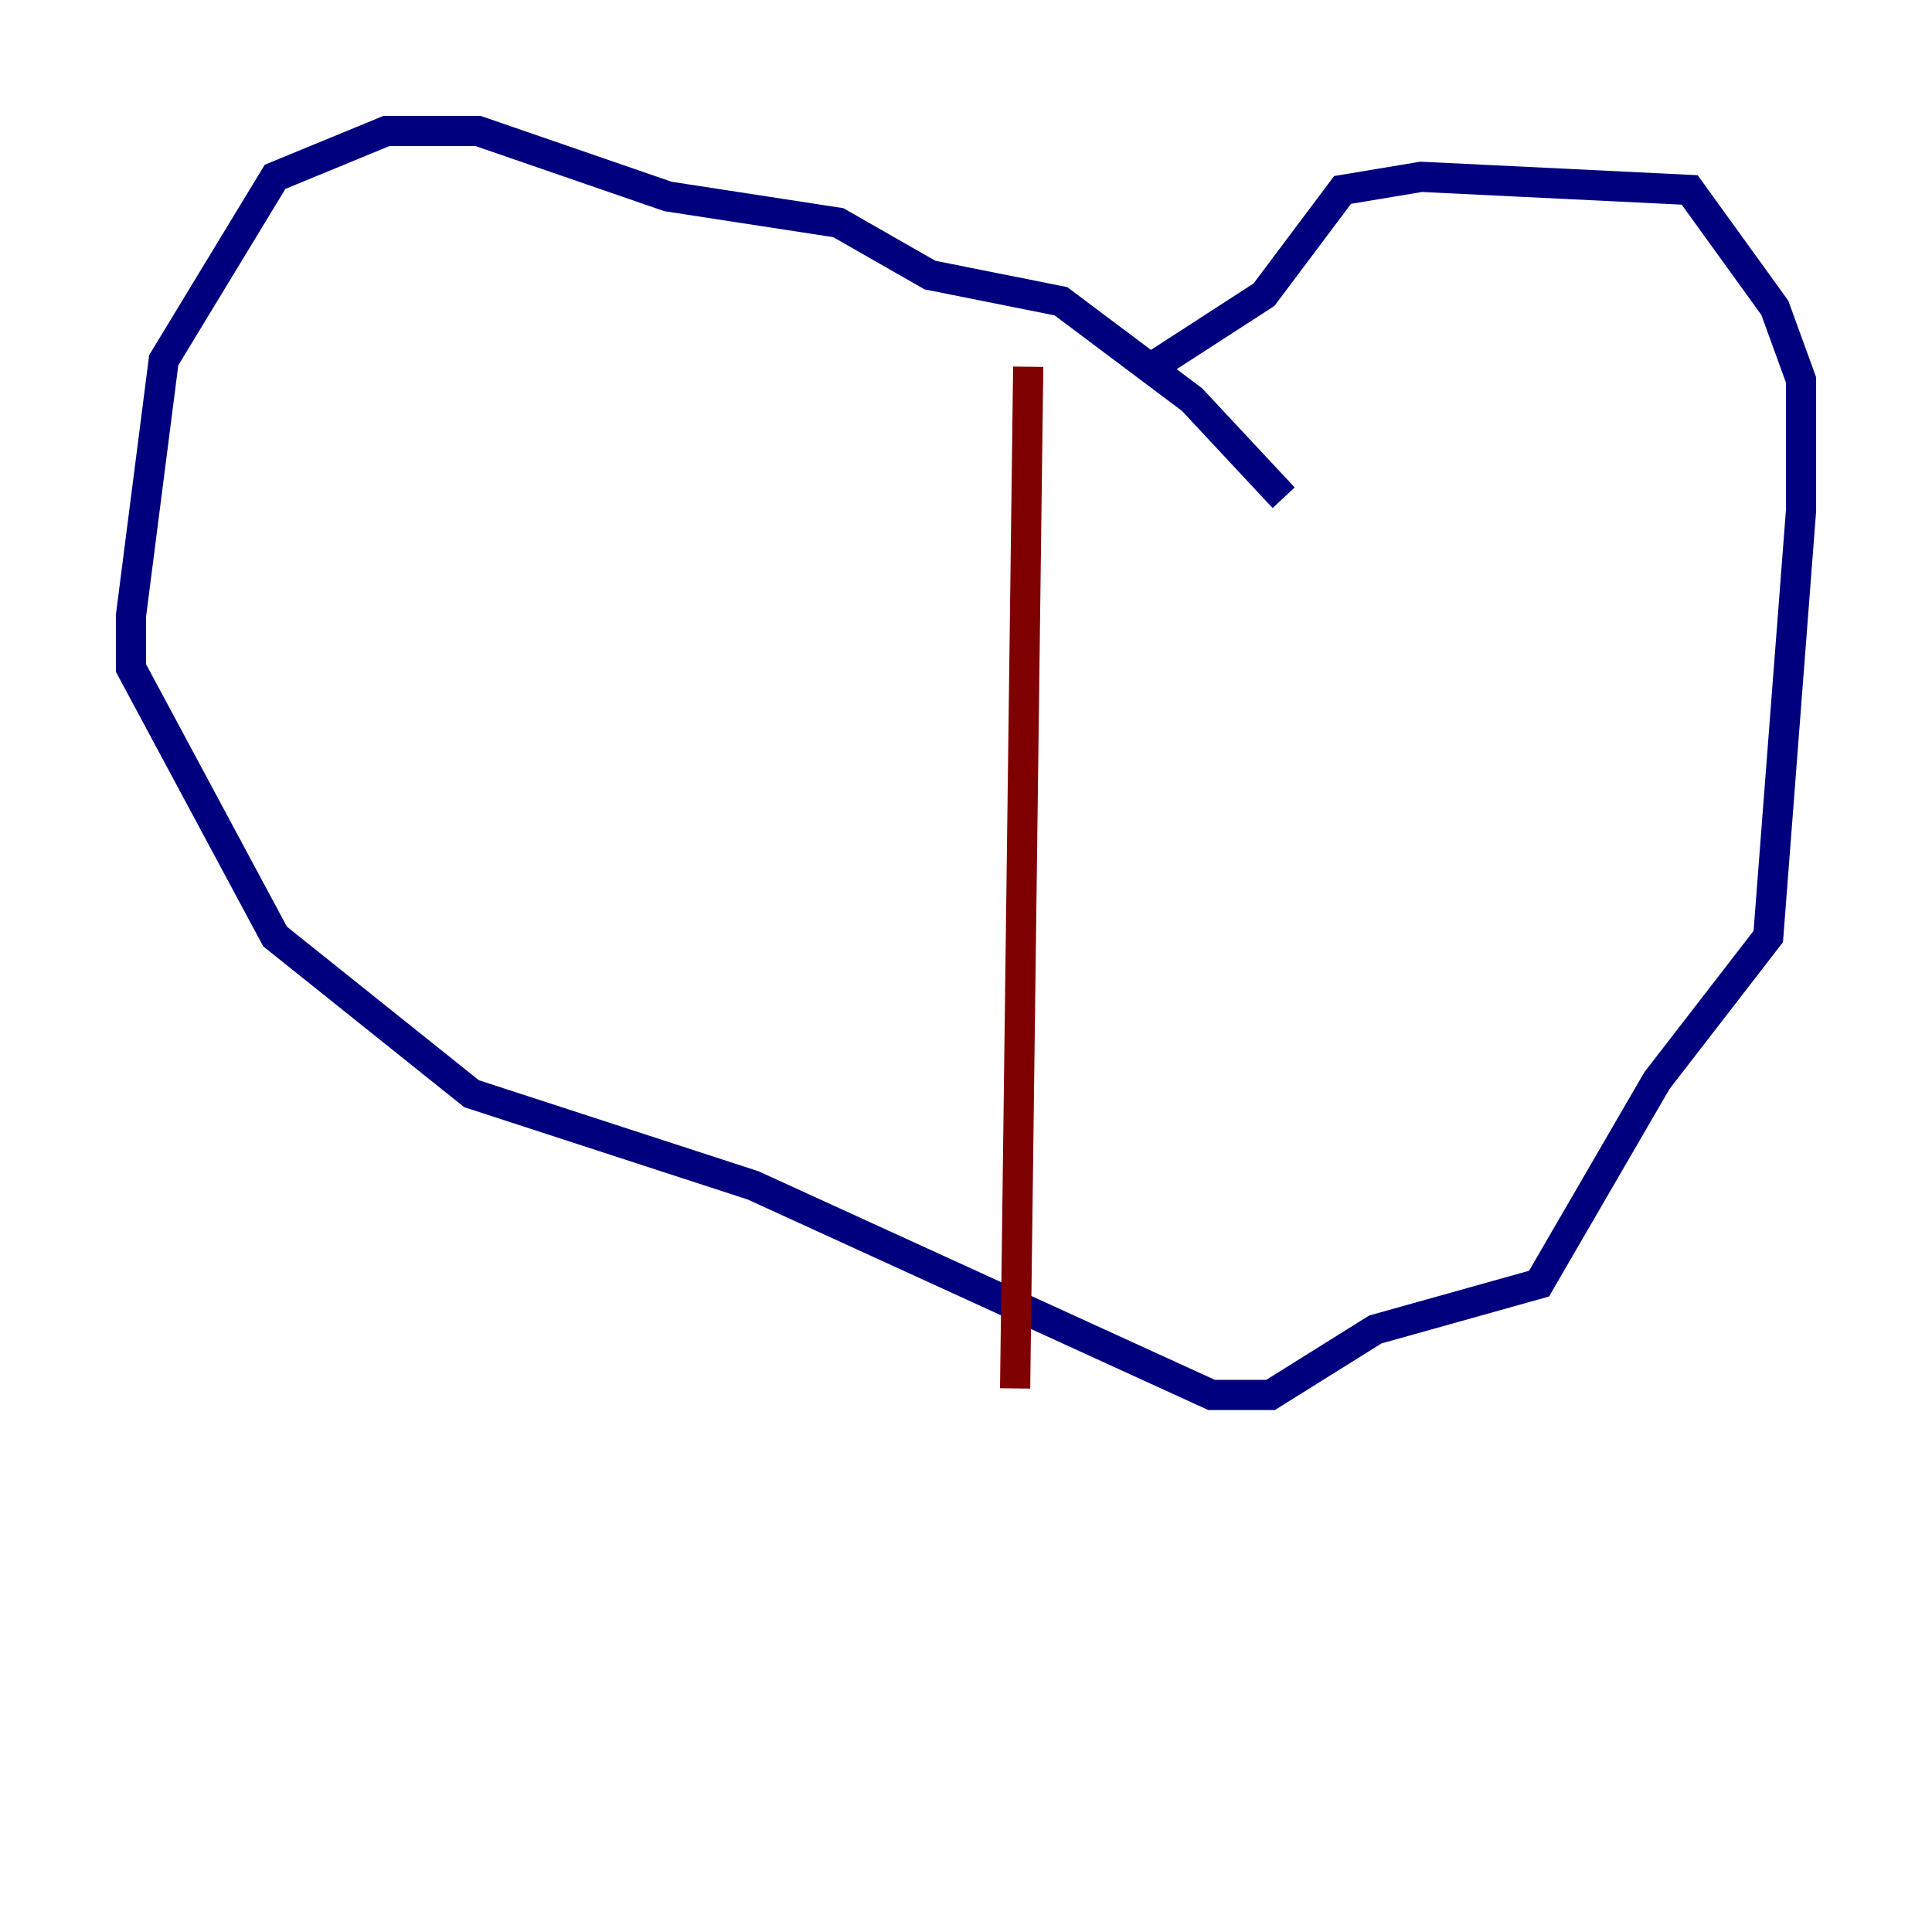 <?xml version="1.0" encoding="utf-8" ?>
<svg baseProfile="tiny" height="128" version="1.2" viewBox="0,0,128,128" width="128" xmlns="http://www.w3.org/2000/svg" xmlns:ev="http://www.w3.org/2001/xml-events" xmlns:xlink="http://www.w3.org/1999/xlink"><defs /><polyline fill="none" points="85.044,32.976 78.969,26.468 70.291,19.959 61.614,18.224 55.539,14.752 44.258,13.017 31.675,8.678 25.6,8.678 18.224,11.715 10.848,23.864 8.678,40.786 8.678,44.258 18.224,62.047 31.241,72.461 49.898,78.536 80.271,92.42 84.176,92.42 91.119,88.081 101.966,85.044 109.776,71.593 117.153,62.047 119.322,33.844 119.322,25.166 117.586,20.393 111.946,12.583 94.156,11.715 88.949,12.583 83.742,19.525 76.366,24.298" stroke="#00007f" stroke-width="2" /><polyline fill="none" points="68.122,24.298 67.254,91.986" stroke="#7f0000" stroke-width="2" /></svg>